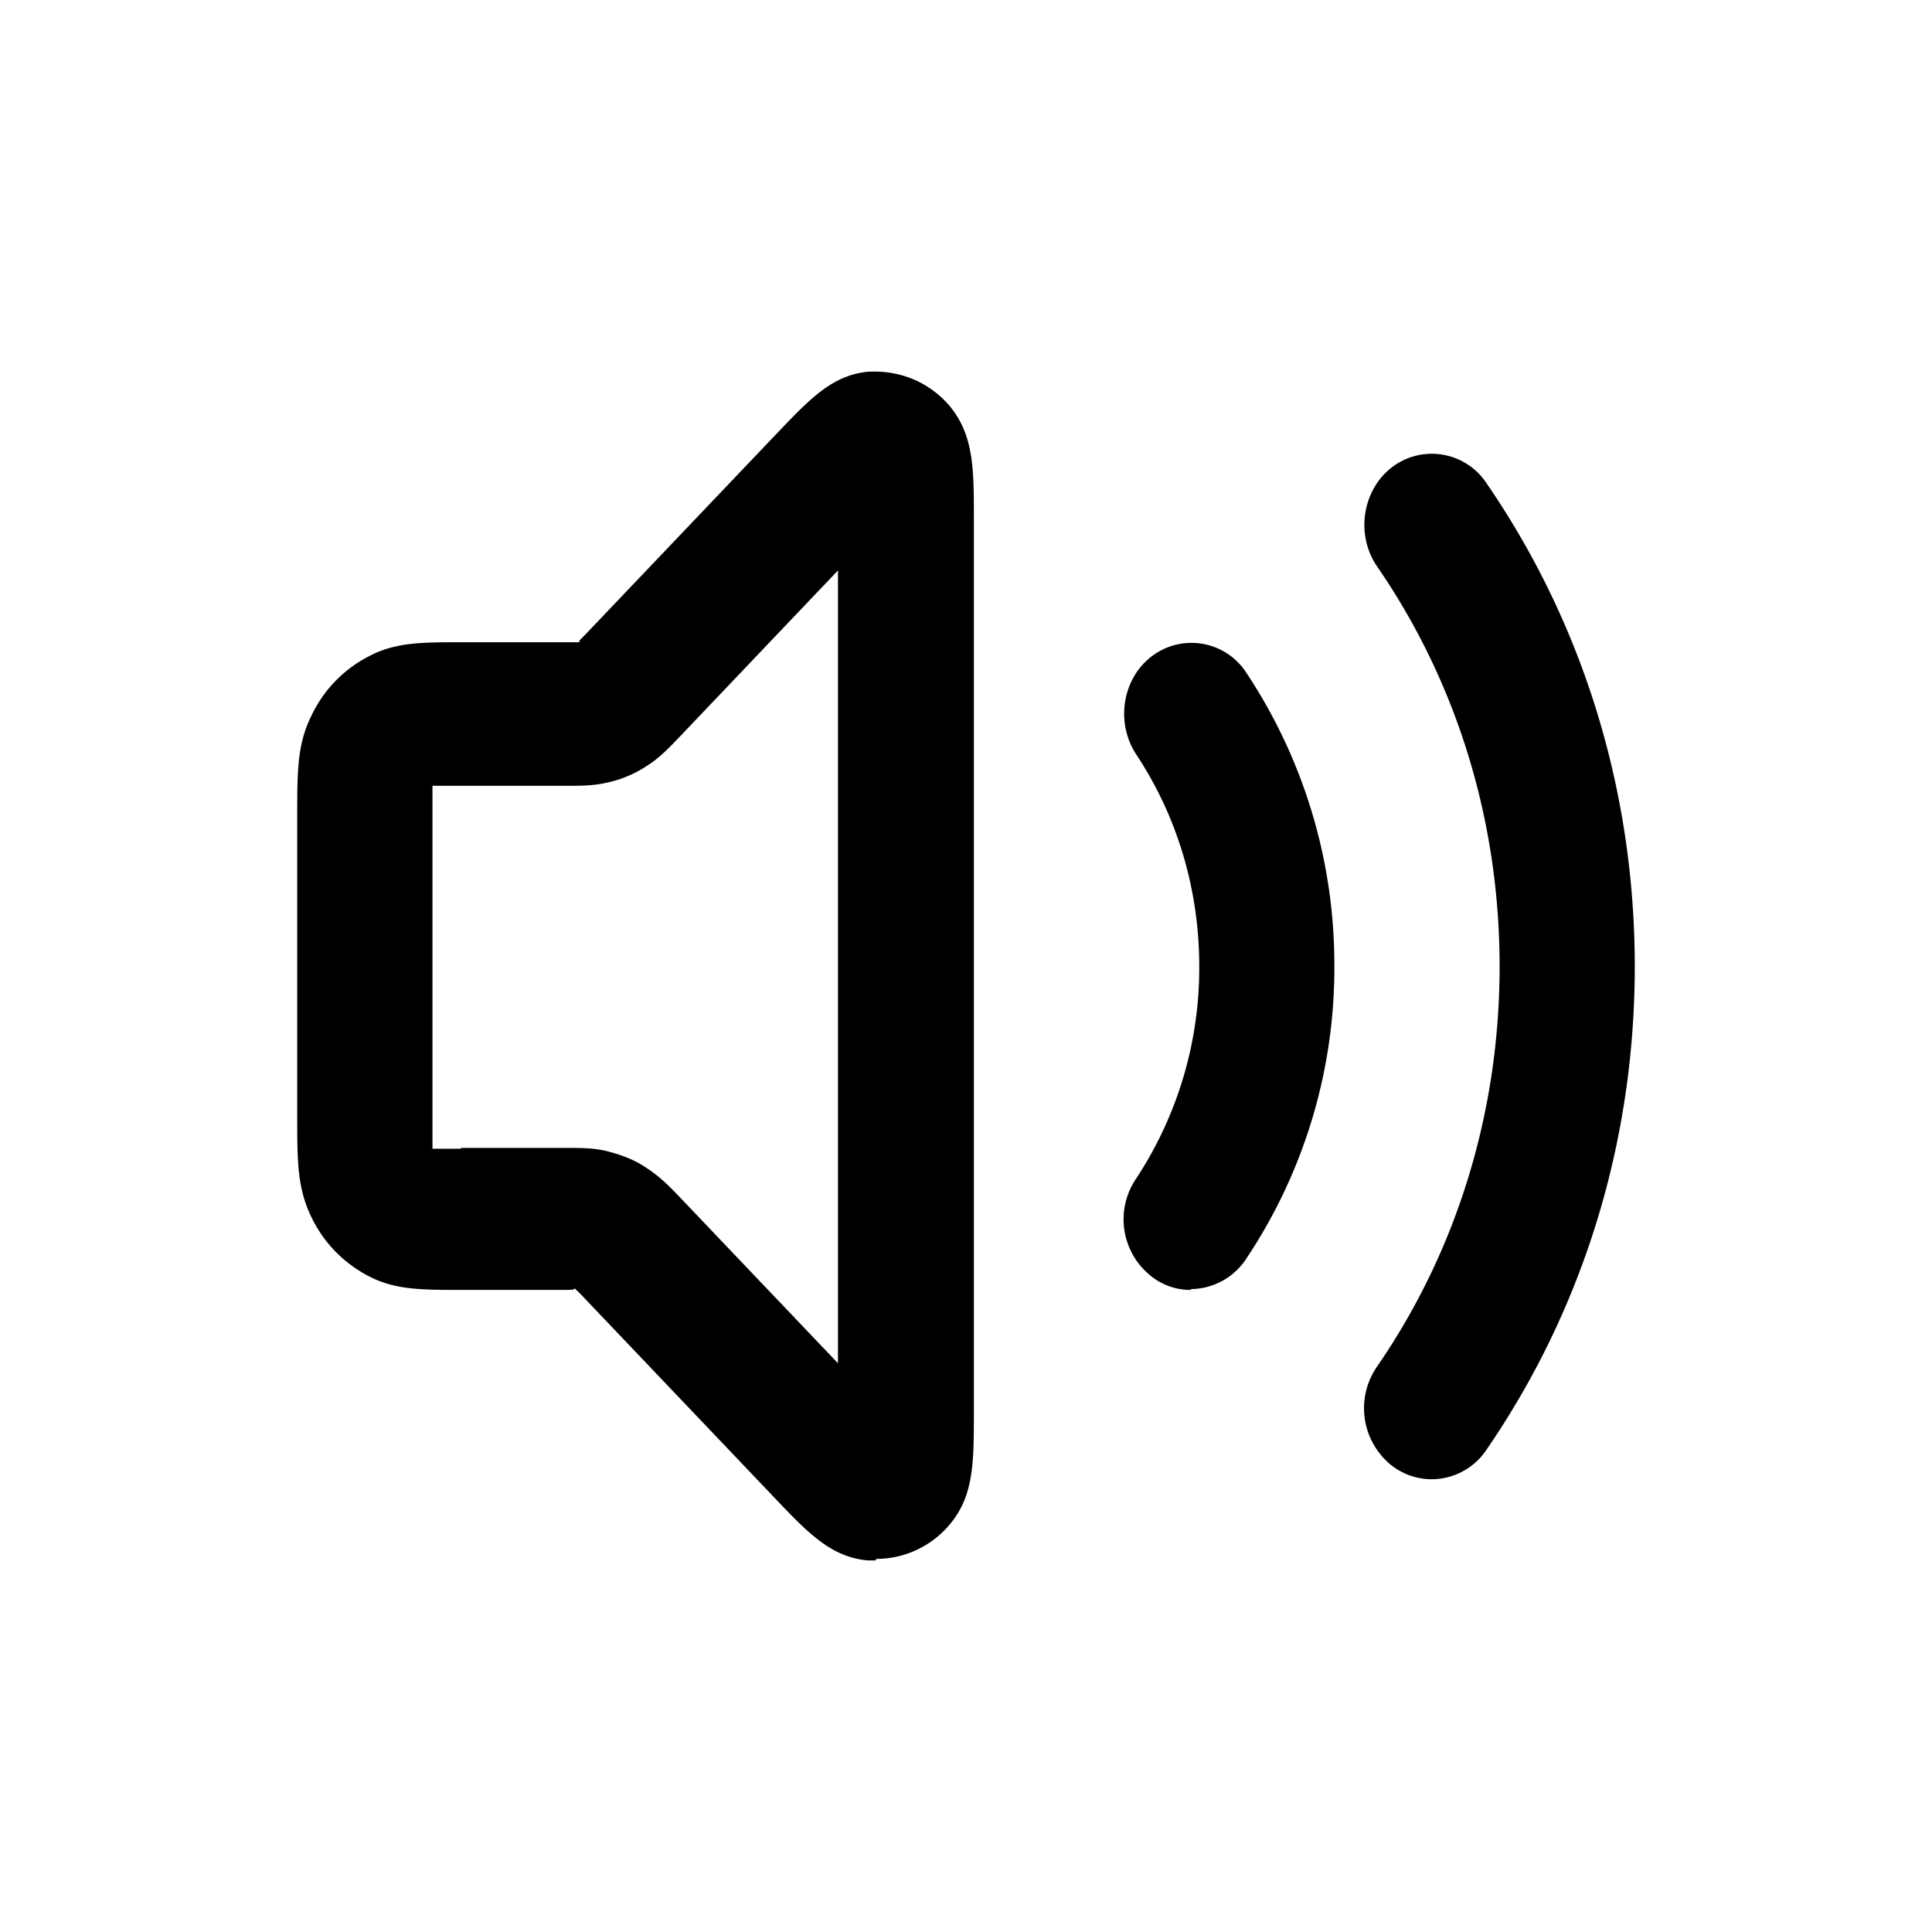 <svg xmlns="http://www.w3.org/2000/svg" width="26" height="26" fill="currentColor" class="sym sym-volume-max" viewBox="0 0 26 26">
  <path d="M11.782 21h-.1c-.486-.043-.79-.35-1.244-.828l-2.567-2.696a2 2 0 0 0-.152-.15c.04.033-.03.033-.121.033H6.193c-.536 0-.9 0-1.263-.202a1.74 1.74 0 0 1-.748-.796C4 15.979 4 15.607 4 15.034v-4.077c0-.573 0-.945.192-1.327a1.72 1.72 0 0 1 .748-.785c.364-.202.728-.202 1.263-.202H7.82c-.06 0 0-.042.05-.096l2.578-2.707c.455-.477.758-.796 1.243-.838.435-.021.829.148 1.102.477.313.393.313.84.313 1.508v12.007c0 .68 0 1.125-.313 1.507a1.29 1.29 0 0 1-1 .478zm-5.579-5.552h1.405c.233 0 .404 0 .596.053s.354.117.506.223c.161.106.283.223.444.393l2.123 2.229V7.677L9.165 9.896c-.172.18-.294.308-.465.414-.142.095-.314.17-.486.212-.212.053-.373.053-.606.053H5.82v4.884h.384zm13.058 4.459a.88.88 0 0 1-.526-.18.984.984 0 0 1-.202-1.338c1.082-1.572 1.648-3.44 1.648-5.383s-.566-3.81-1.648-5.382c-.293-.425-.202-1.03.202-1.338a.883.883 0 0 1 1.274.223C21.313 8.41 22 10.66 22 13.006s-.687 4.597-1.991 6.497a.89.89 0 0 1-.738.404zm-3.234-2.548a.84.84 0 0 1-.516-.17.974.974 0 0 1-.222-1.327 5.15 5.15 0 0 0 .85-2.856c0-1.03-.294-2.017-.85-2.856-.283-.435-.182-1.03.223-1.327a.88.88 0 0 1 1.263.234 7.1 7.1 0 0 1 1.182 3.939 7.04 7.04 0 0 1-1.182 3.938.9.9 0 0 1-.748.414z"/>
</svg>